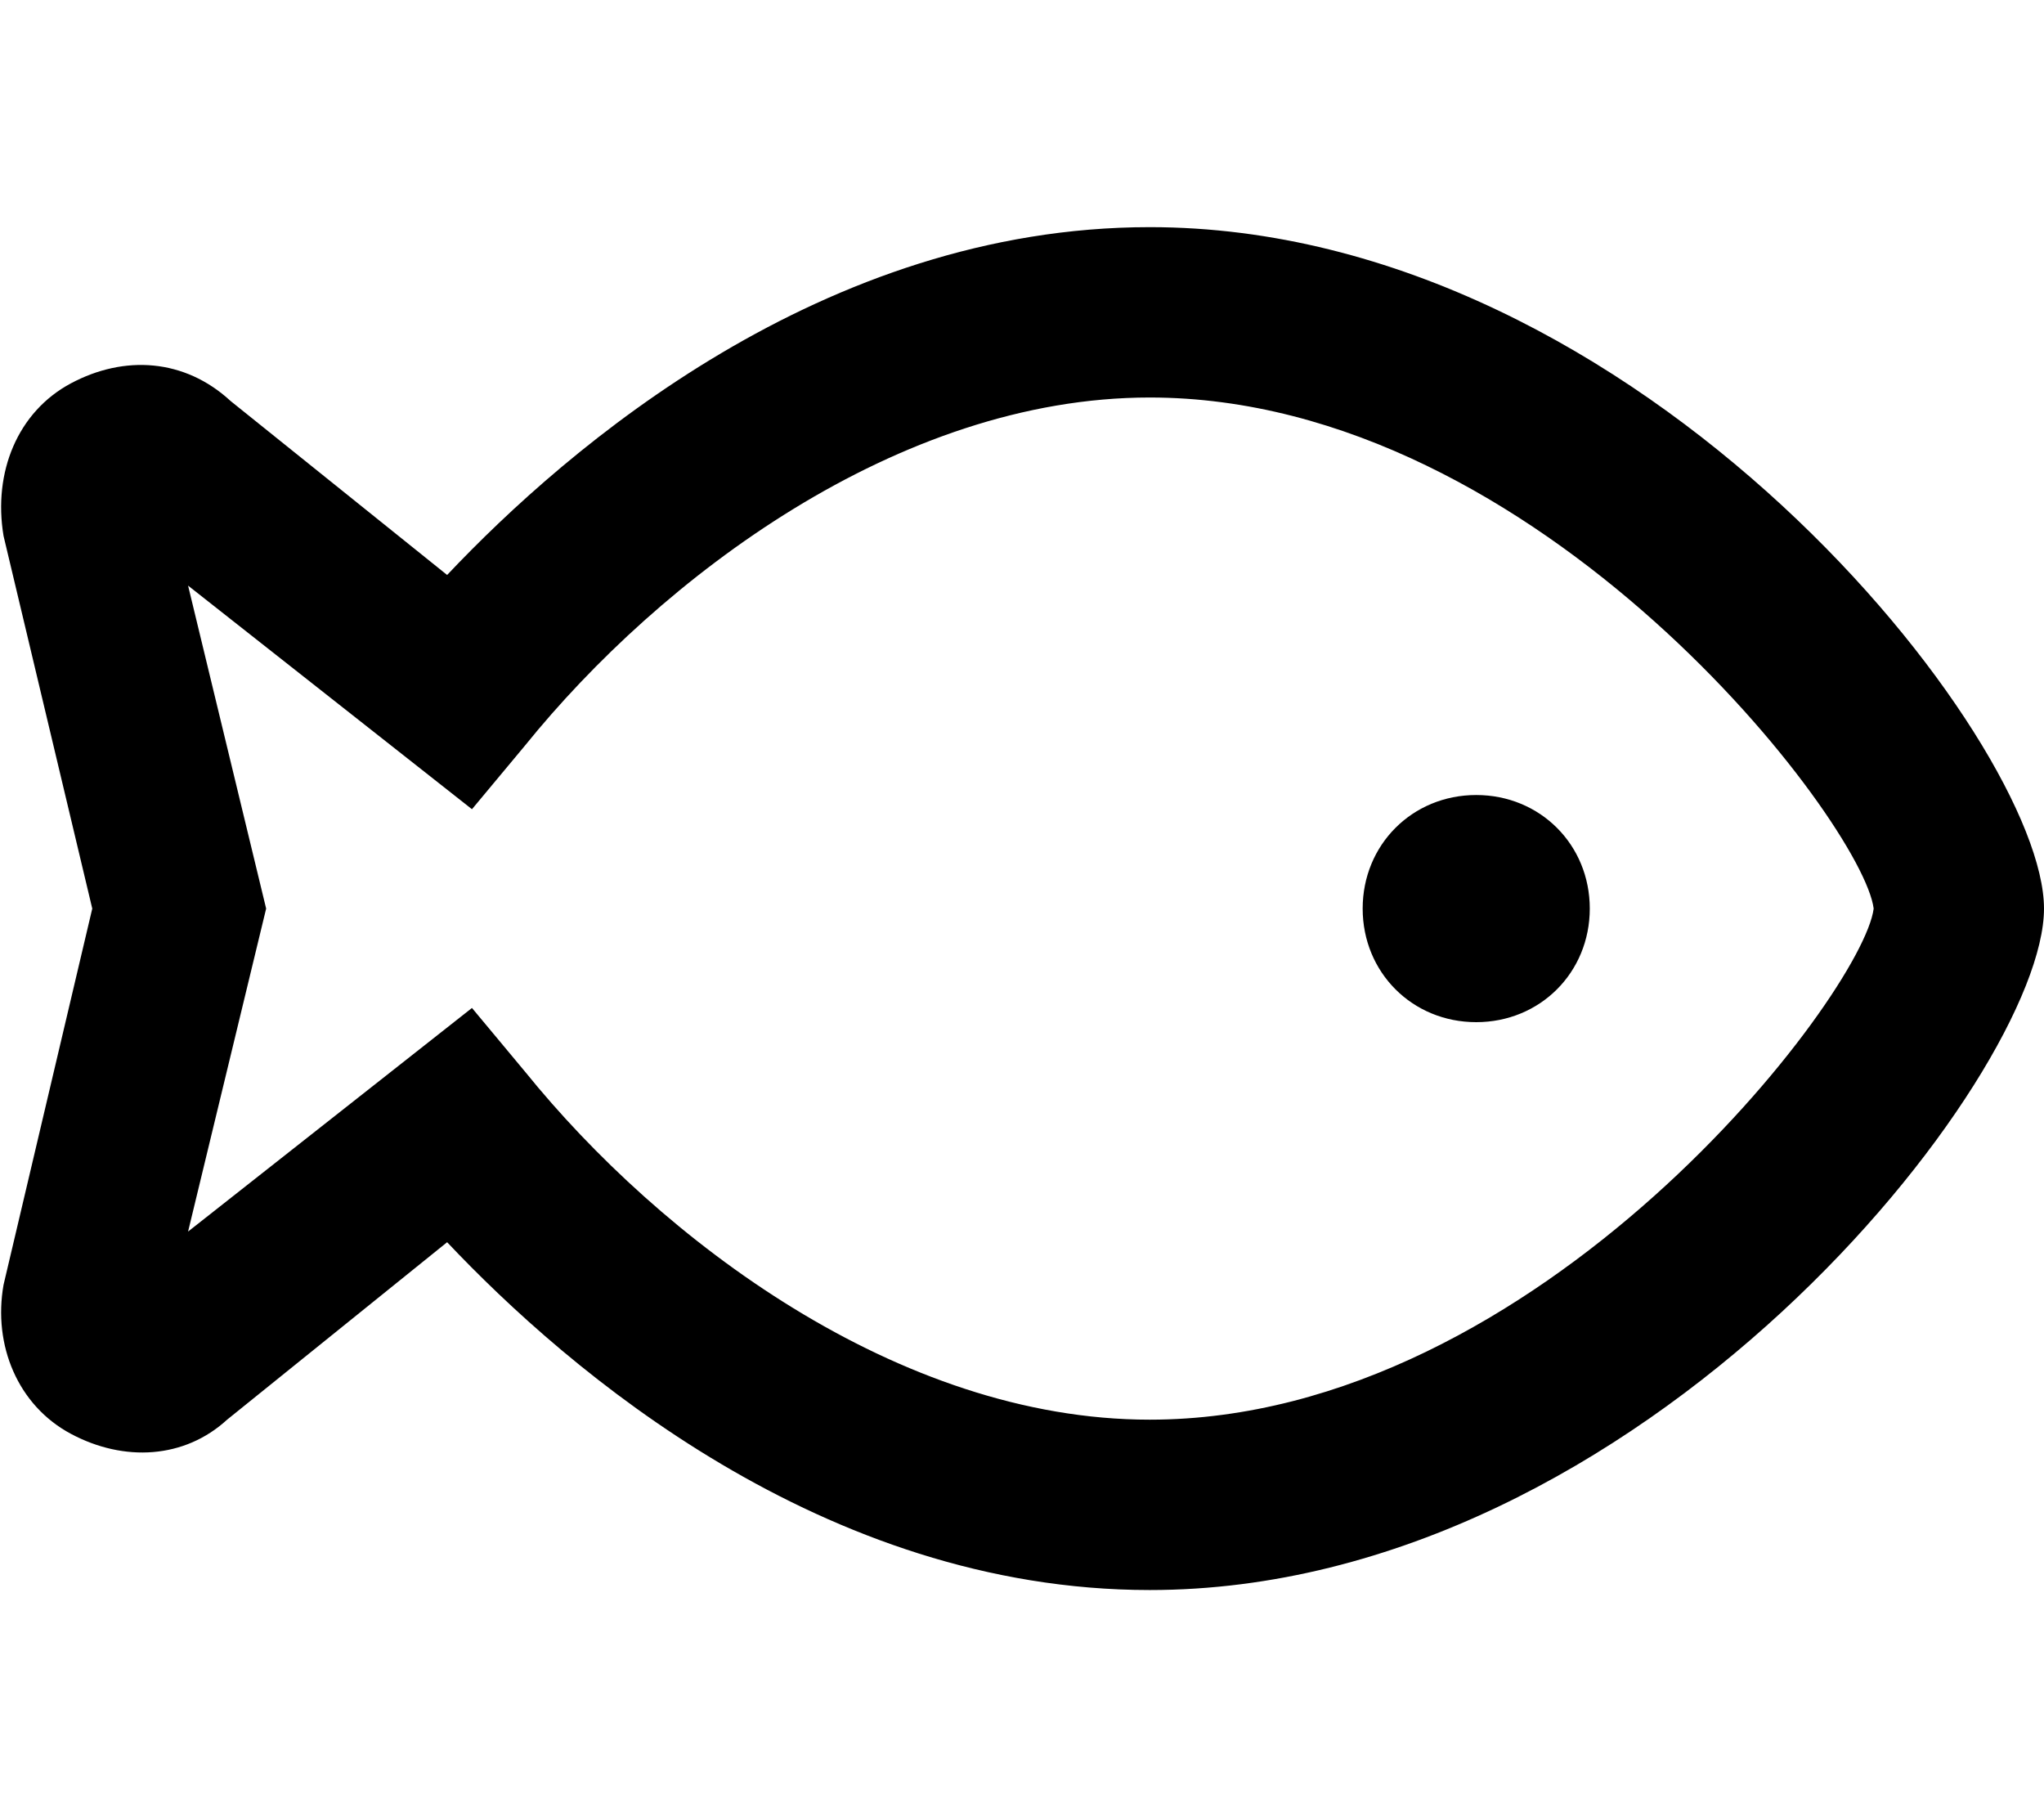<svg xmlns="http://www.w3.org/2000/svg" viewBox="0 0 576 512"><!-- Font Awesome Pro 6.0.0-alpha1 by @fontawesome - https://fontawesome.com License - https://fontawesome.com/license (Commercial License) --><path d="M324 64C232 64 160 126 126 162L65 113C52 101 35 100 20 108C5 116 -2 133 1 151L26 256L1 362C-2 379 5 396 20 404C35 412 52 411 64 400L126 350C160 386 232 448 324 448C463 448 576 303 576 256S463 64 324 64ZM324 400C253 400 186 349 148 302L133 284L53 347L75 256L53 165L133 228L148 210C186 163 253 112 324 112C434 112 525 232 528 256C525 280 434 400 324 400ZM416 224C398 224 384 238 384 256C384 274 398 288 416 288S448 274 448 256C448 238 434 224 416 224Z"/></svg>